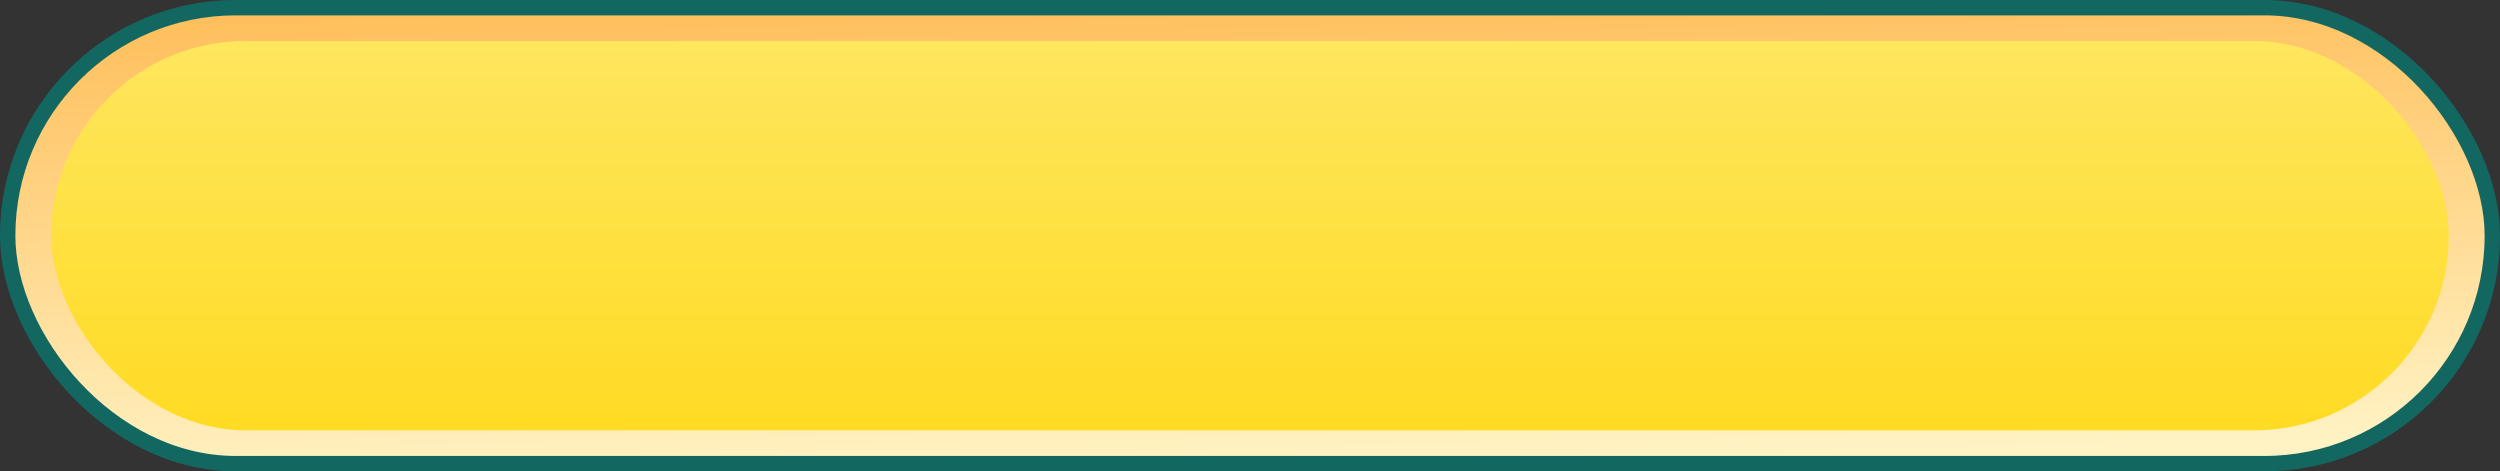 <svg width="244" height="46" viewBox="0 0 244 46" fill="none" xmlns="http://www.w3.org/2000/svg">
<rect x="0" y="0" width="244" height="46" fill="#333333" stroke="none"/>
<rect x="0.75" y="0.75" width="242.5" height="44.5" rx="22.25" fill="url(#paint0_linear_2981_64965)" stroke="#136761" stroke-width="1.5"/>
<rect x="5" y="4" width="234" height="38" rx="19" fill="url(#paint1_linear_2981_64965)"/>
<defs>
<linearGradient id="paint0_linear_2981_64965" x1="105.5" y1="1.62267e-07" x2="106.5" y2="46" gradientUnits="userSpaceOnUse">
<stop stop-color="#FFBF5C"/>
<stop offset="1" stop-color="#FFF3C4"/>
</linearGradient>
<linearGradient id="paint1_linear_2981_64965" x1="122" y1="4" x2="122" y2="42" gradientUnits="userSpaceOnUse">
<stop stop-color="#FEE65E"/>
<stop offset="1" stop-color="#FFDB23"/>
</linearGradient>
</defs>
</svg>
